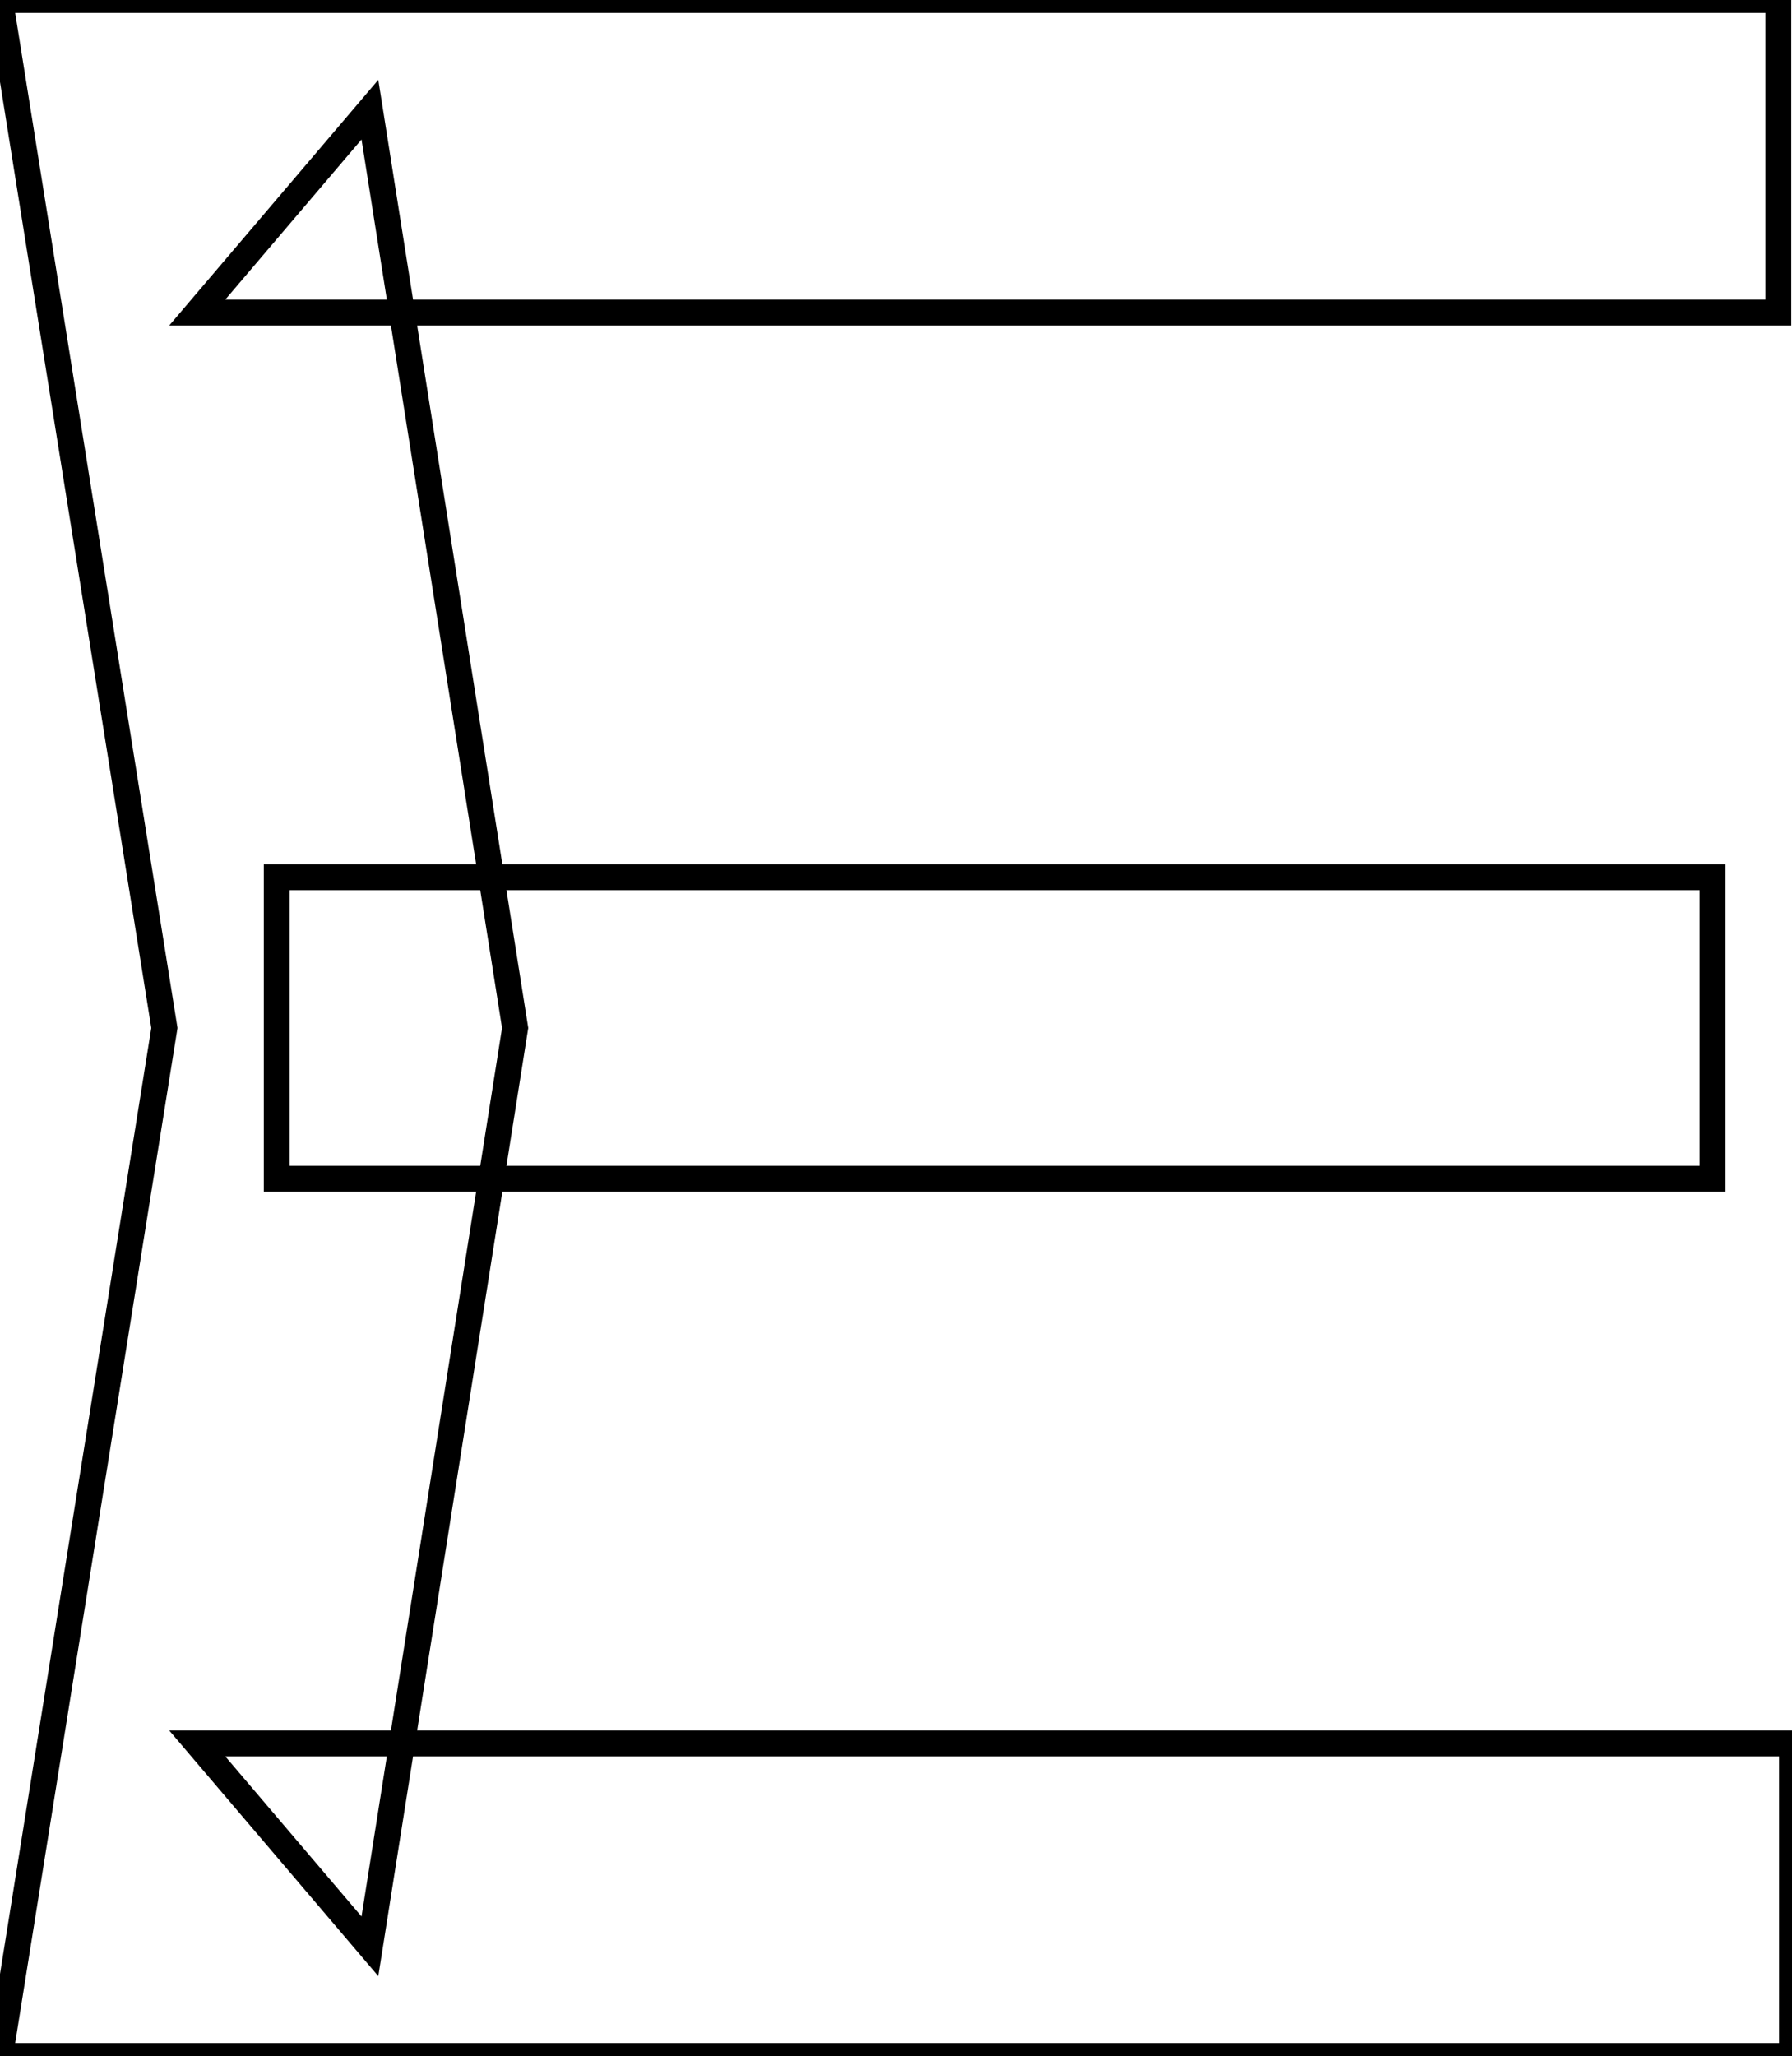 <svg xmlns="http://www.w3.org/2000/svg" width="65.4" height="75" viewBox="0 0 65.4 75" style="&#10;"><g id="svgGroup" stroke-linecap="round" fill-rule="evenodd" font-size="9pt" stroke="#000" stroke-width="0.25mm" fill="" style="stroke:#000;stroke-width:0.25mm;fill:"><path d="M 13.5 4 L 18.8 37.5 L 13.5 71 L 7.2 63.6 L 65.4 63.6 L 65.4 75 L 0 75 L 6 37.5 L 0 0 L 64.9 0 L 64.9 11.4 L 7.2 11.4 L 13.5 4 Z M 10.1 32 L 62.5 32 L 62.5 43 L 10.1 43 L 10.1 32 Z" vector-effect="non-scaling-stroke"/></g></svg>